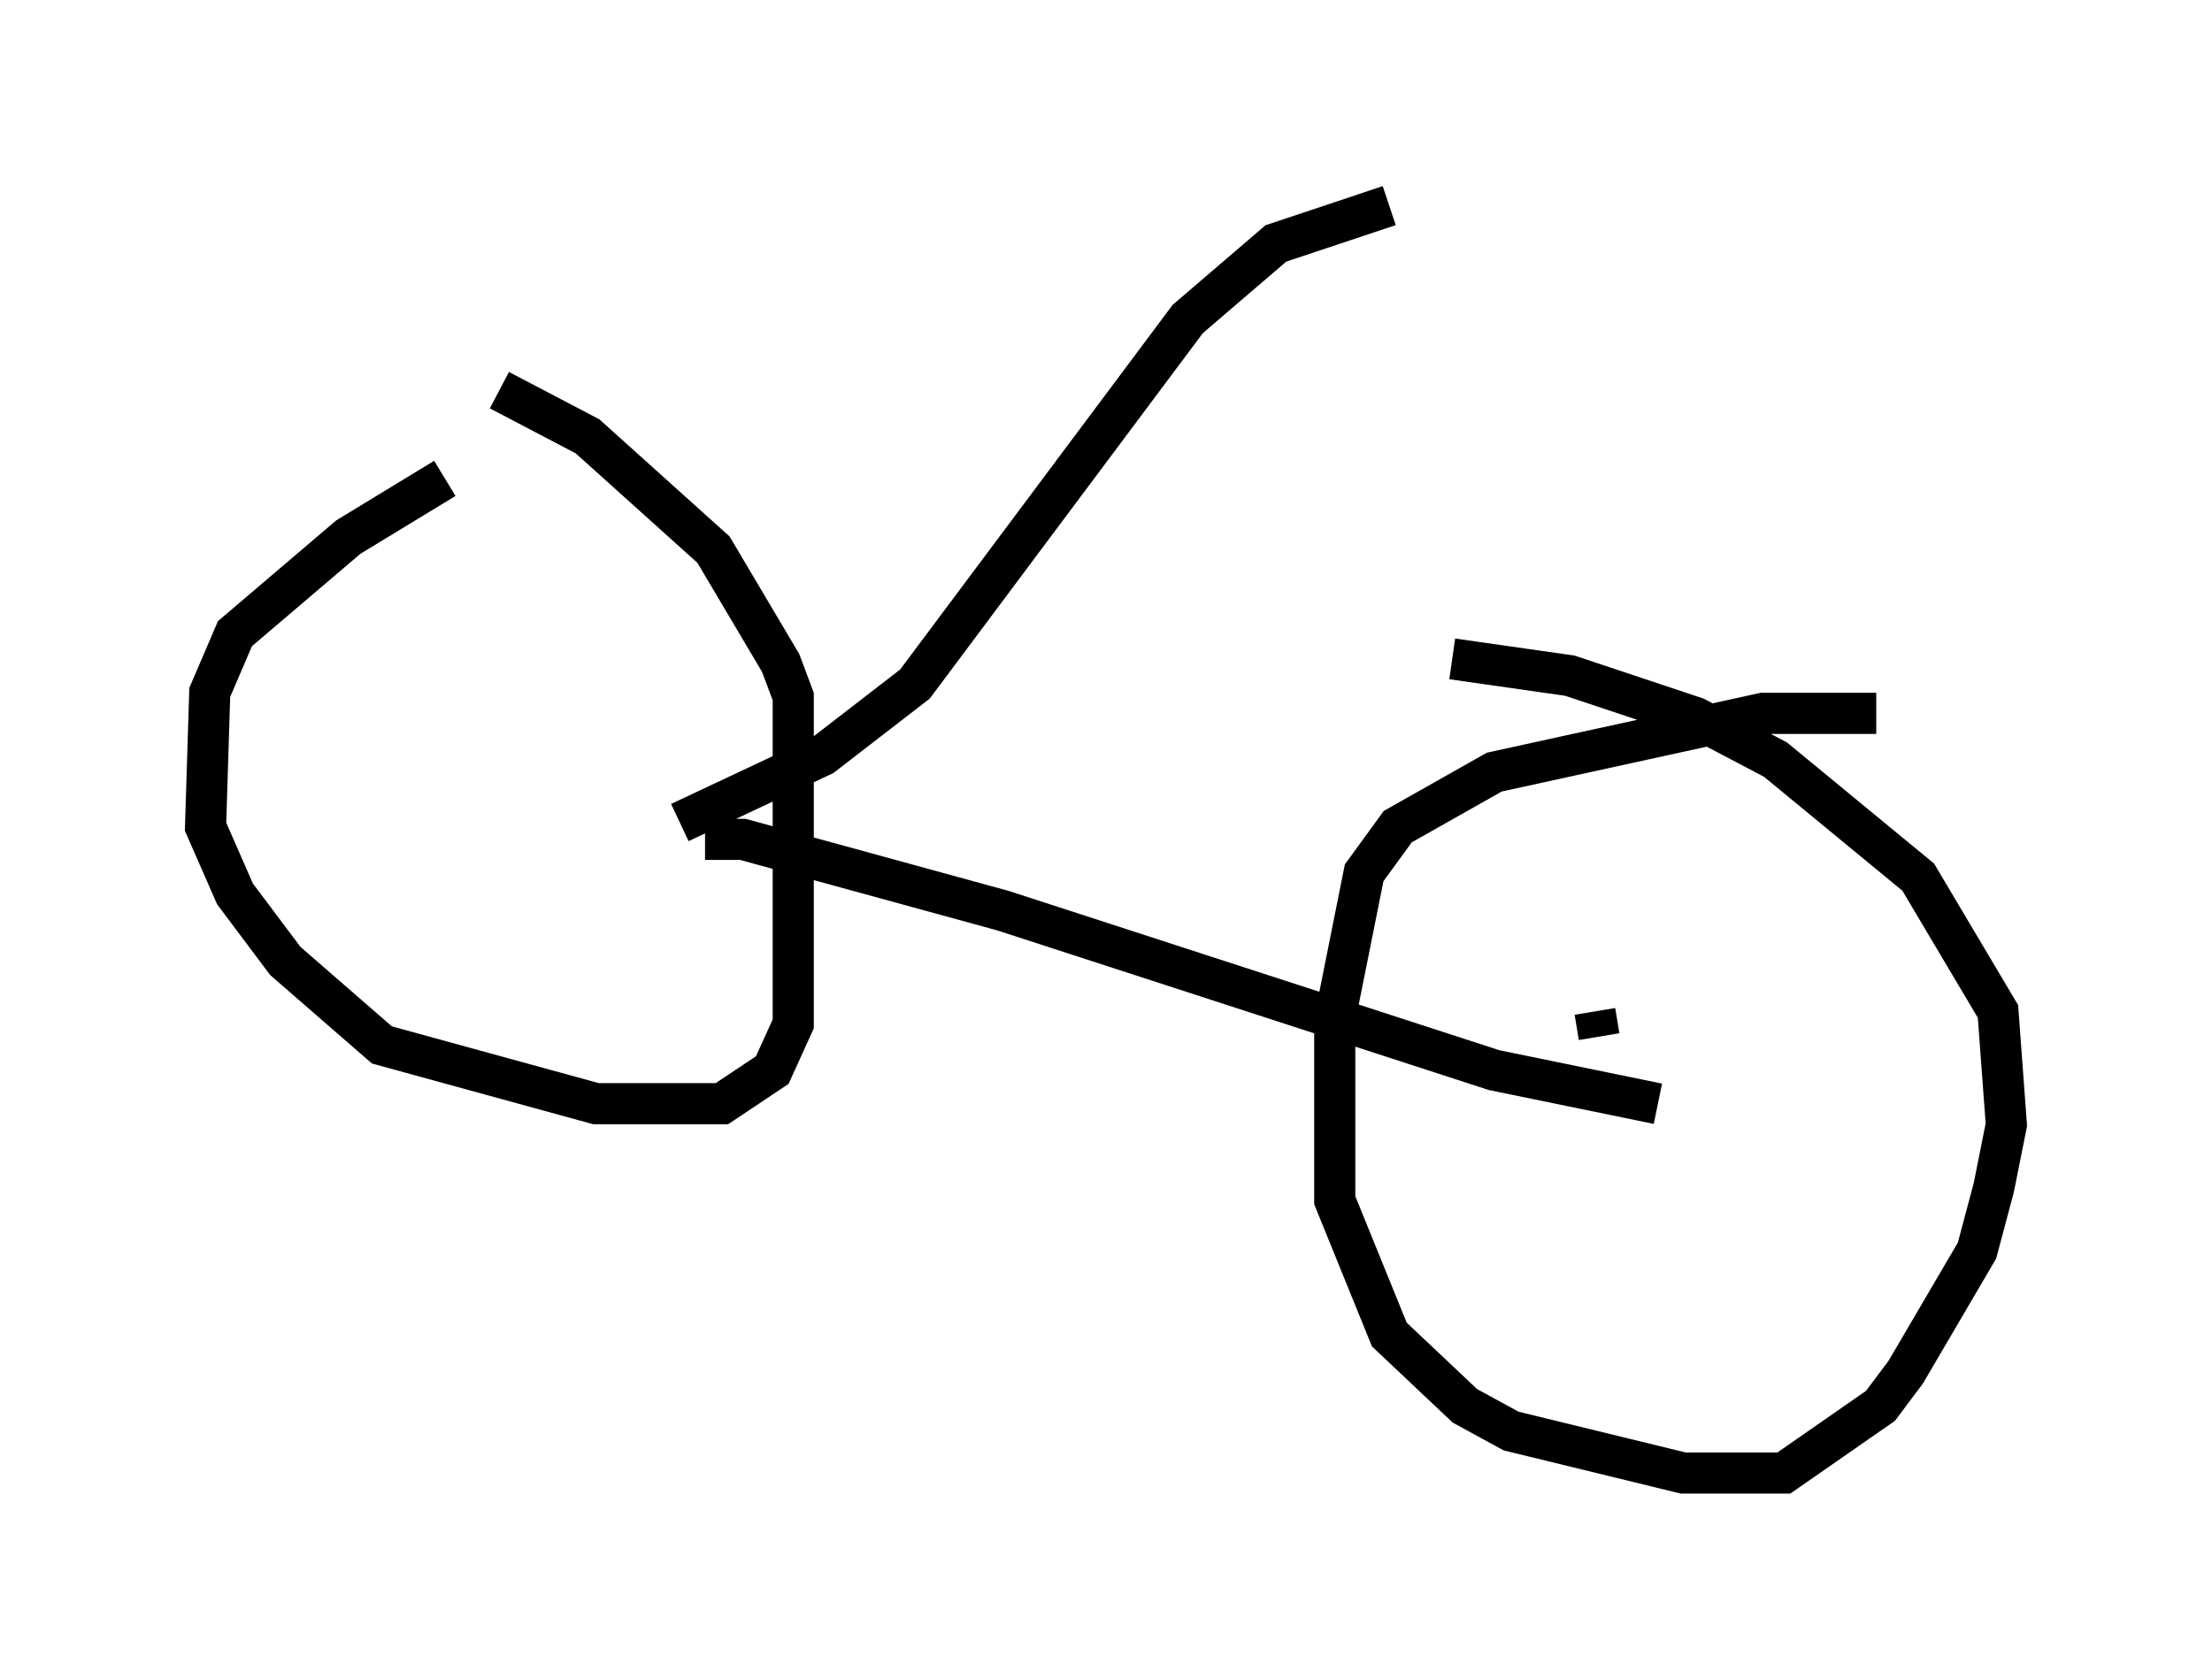 <?xml version="1.0" encoding="utf-8" ?>
<svg baseProfile="full" height="40.83" version="1.1" width="53.794" xmlns="http://www.w3.org/2000/svg" xmlns:ev="http://www.w3.org/2001/xml-events" xmlns:xlink="http://www.w3.org/1999/xlink"><defs /><rect fill="white" height="40.83" width="53.794" x="0" y="0" /><path d="M12.656, 11.023 m-1.838, 0.613 l-2.348, 1.429 -2.756, 2.348 l-0.613, 1.429 -0.102, 3.267 l0.715, 1.633 1.225, 1.633 l2.348, 2.042 5.206, 1.429 l3.063, 0.0 1.225, -0.817 l0.51, -1.123 0.0, -7.963 l-0.306, -0.817 -1.633, -2.756 l-3.063, -2.756 -2.144, -1.123 m33.484, 7.861 l-2.756, 0.0 -6.533, 1.429 l-2.348, 1.327 -0.817, 1.123 l-0.715, 3.573 0.0, 4.39 l1.327, 3.267 1.838, 1.735 l1.123, 0.613 4.185, 1.021 l2.45, 0.0 2.348, -1.633 l0.613, -0.817 1.735, -2.96 l0.408, -1.531 0.306, -1.531 l-0.204, -2.756 -1.94, -3.267 l-3.471, -2.858 -1.94, -1.021 l-3.063, -1.021 -2.858, -0.408 m-18.171, 4.39 l0.919, 0.0 6.329, 1.735 l11.944, 3.879 3.981, 0.817 m-23.786, -6.84 l3.471, -1.633 2.246, -1.735 l6.635, -8.881 2.144, -1.838 l2.756, -0.919 m5.104, 20.213 l-0.102, -0.613 " fill="none" stroke="black" stroke-width="1" /></svg>